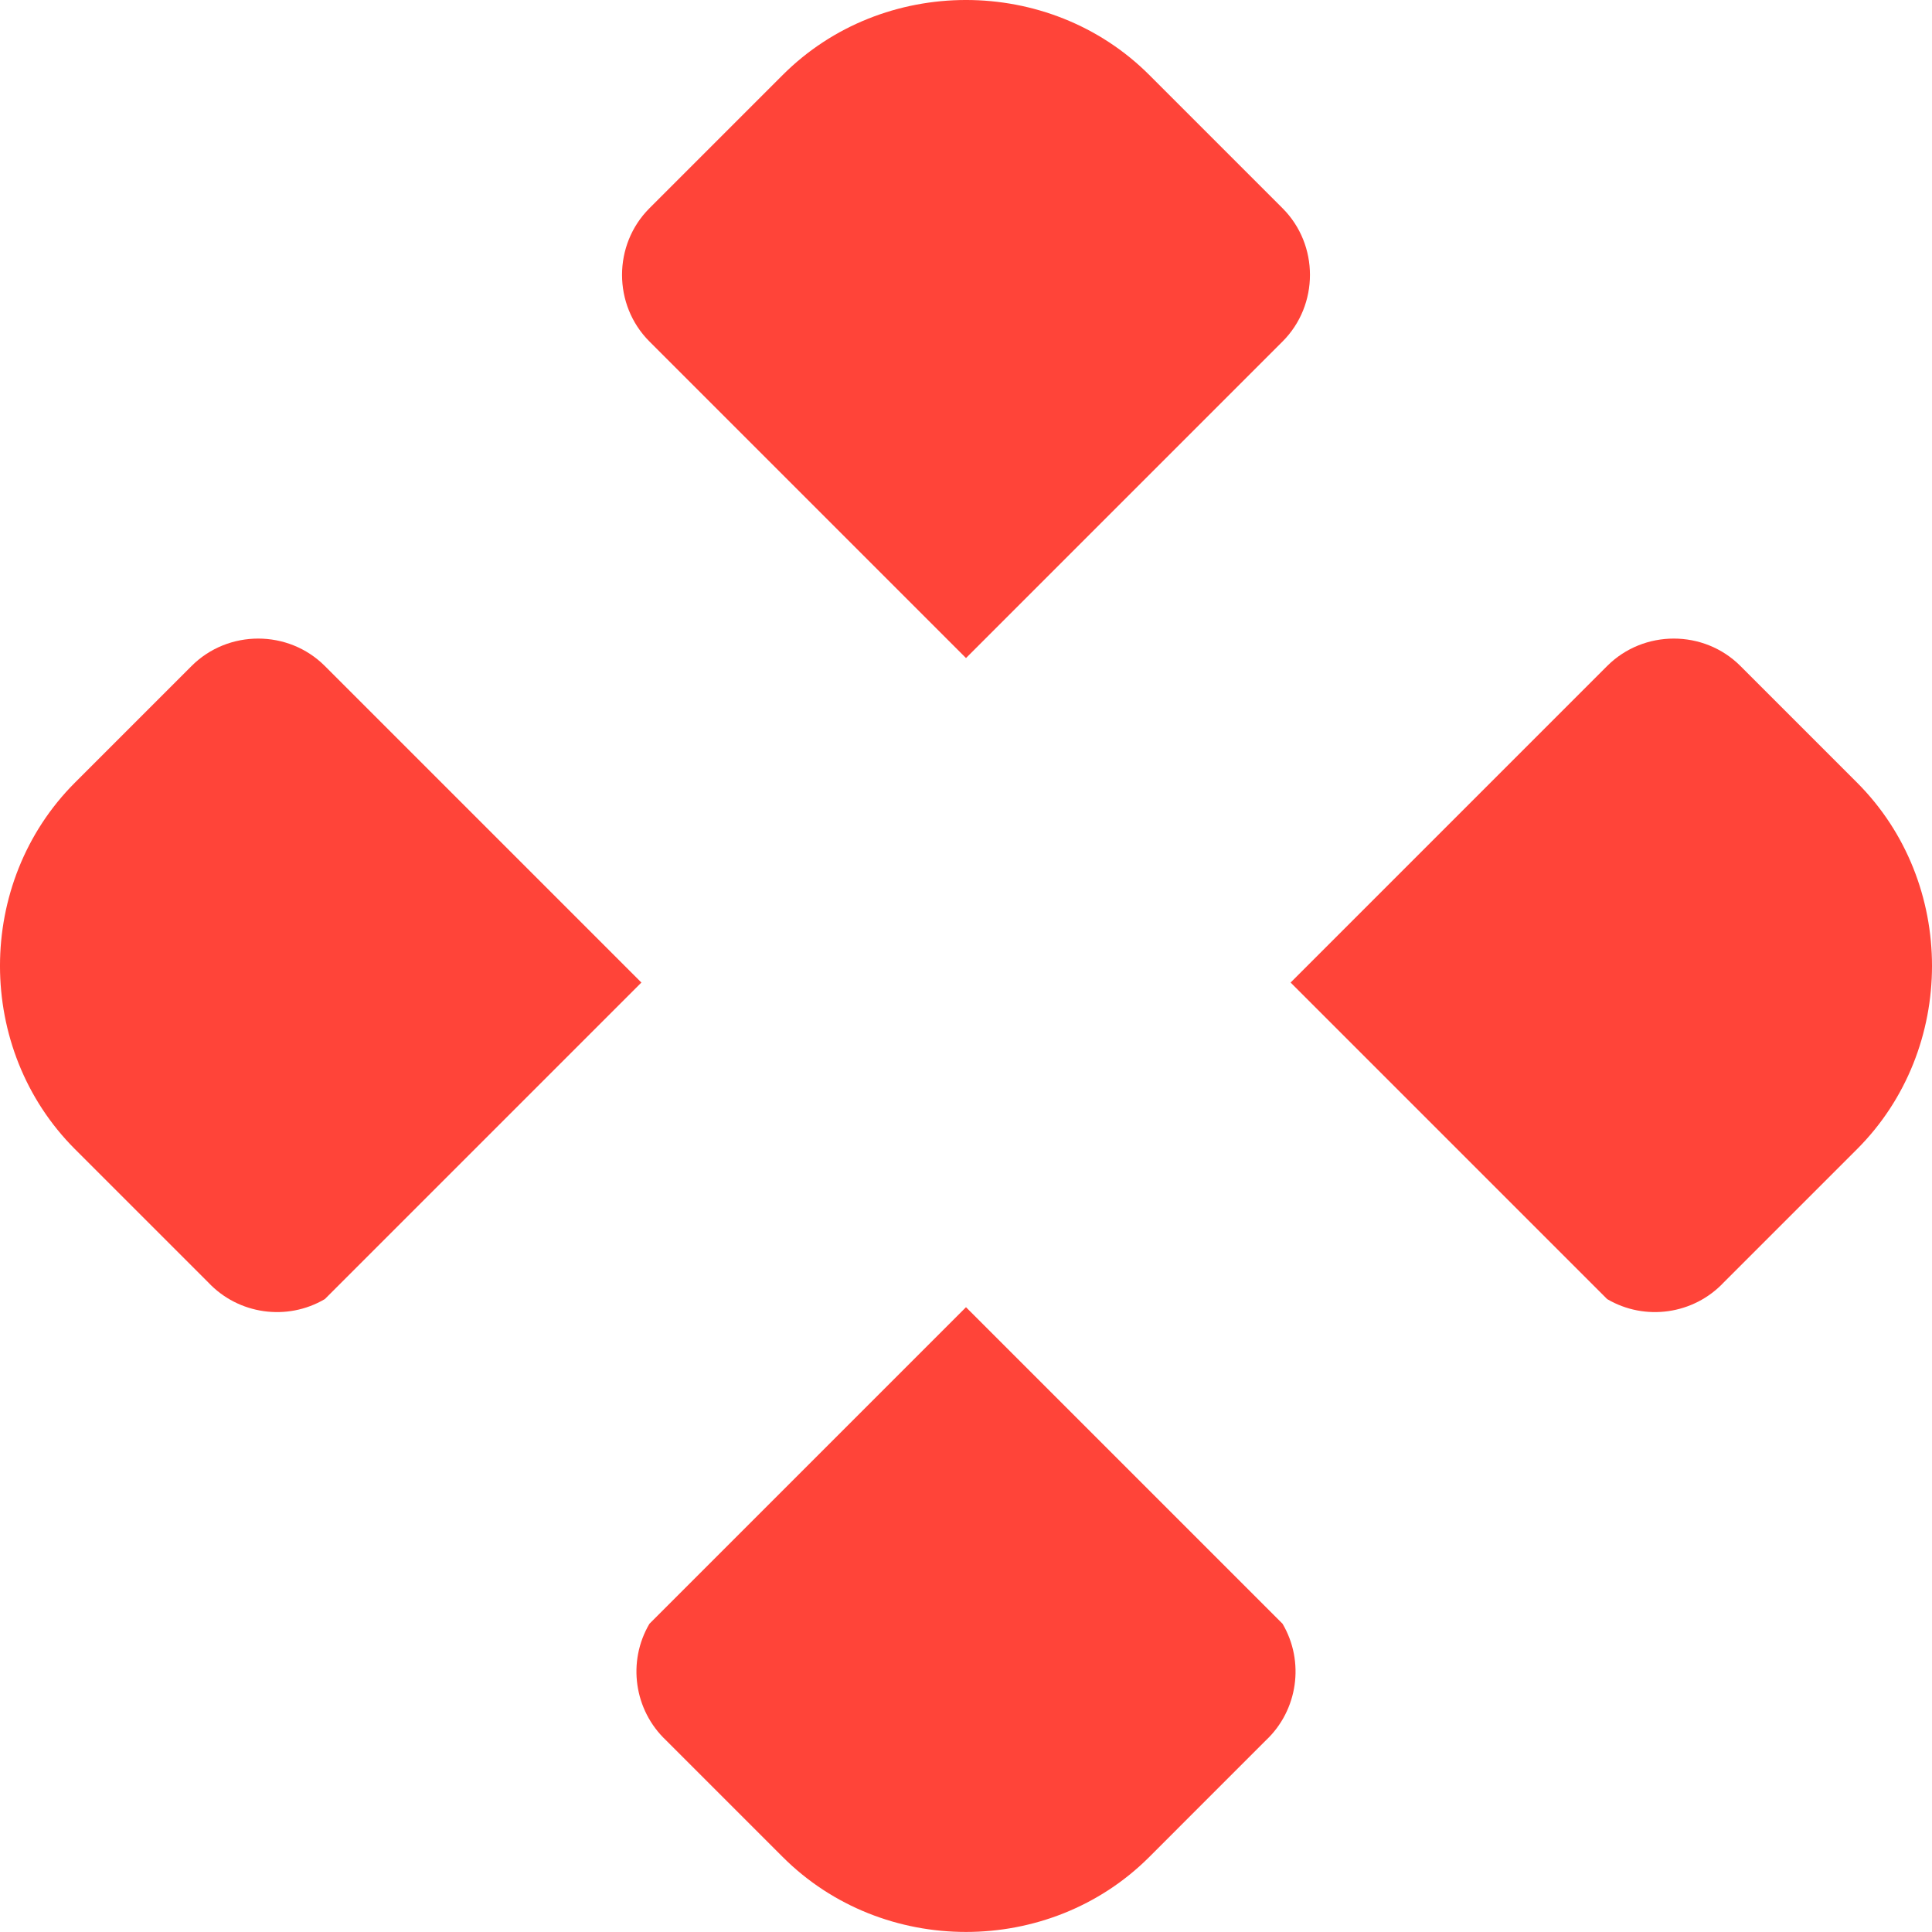 <svg width="64px" height="64px" viewBox="0 0 64 64" xmlns="http://www.w3.org/2000/svg" fill-rule="evenodd" clip-rule="evenodd" stroke-linejoin="round" stroke-miterlimit="1.414">
  <g fill="#ff4439">
    <path d="M42.486 11.313c1.211-1.211 1.211-3.204 0-4.415l-4.415-4.415c-3.311-3.311-8.831-3.311-12.142 0l-4.415 4.415c-1.211 1.211-1.211 3.204 0 4.415L32 21.799l10.486-10.486zM53.239 43.034c1.254.739 2.866.509 3.863-.553l4.415-4.414c3.311-3.311 3.311-8.831 0-12.142l-3.863-3.863c-1.211-1.211-3.204-1.211-4.415 0L42.753 32.548l10.486 10.486zM21.514 53.789c-.74 1.253-.509 2.866.552 3.863l3.863 3.863c3.311 3.311 8.831 3.311 12.142 0l3.862-3.863c1.062-.997 1.292-2.61.553-3.863L32 43.303 21.514 53.789zM10.761 22.062c-1.211-1.211-3.204-1.211-4.415 0l-3.863 3.863c-3.311 3.311-3.311 8.831 0 12.142l4.415 4.414c.997 1.062 2.609 1.292 3.863.553l10.486-10.486-10.486-10.486z"/>
  </g>
</svg>
